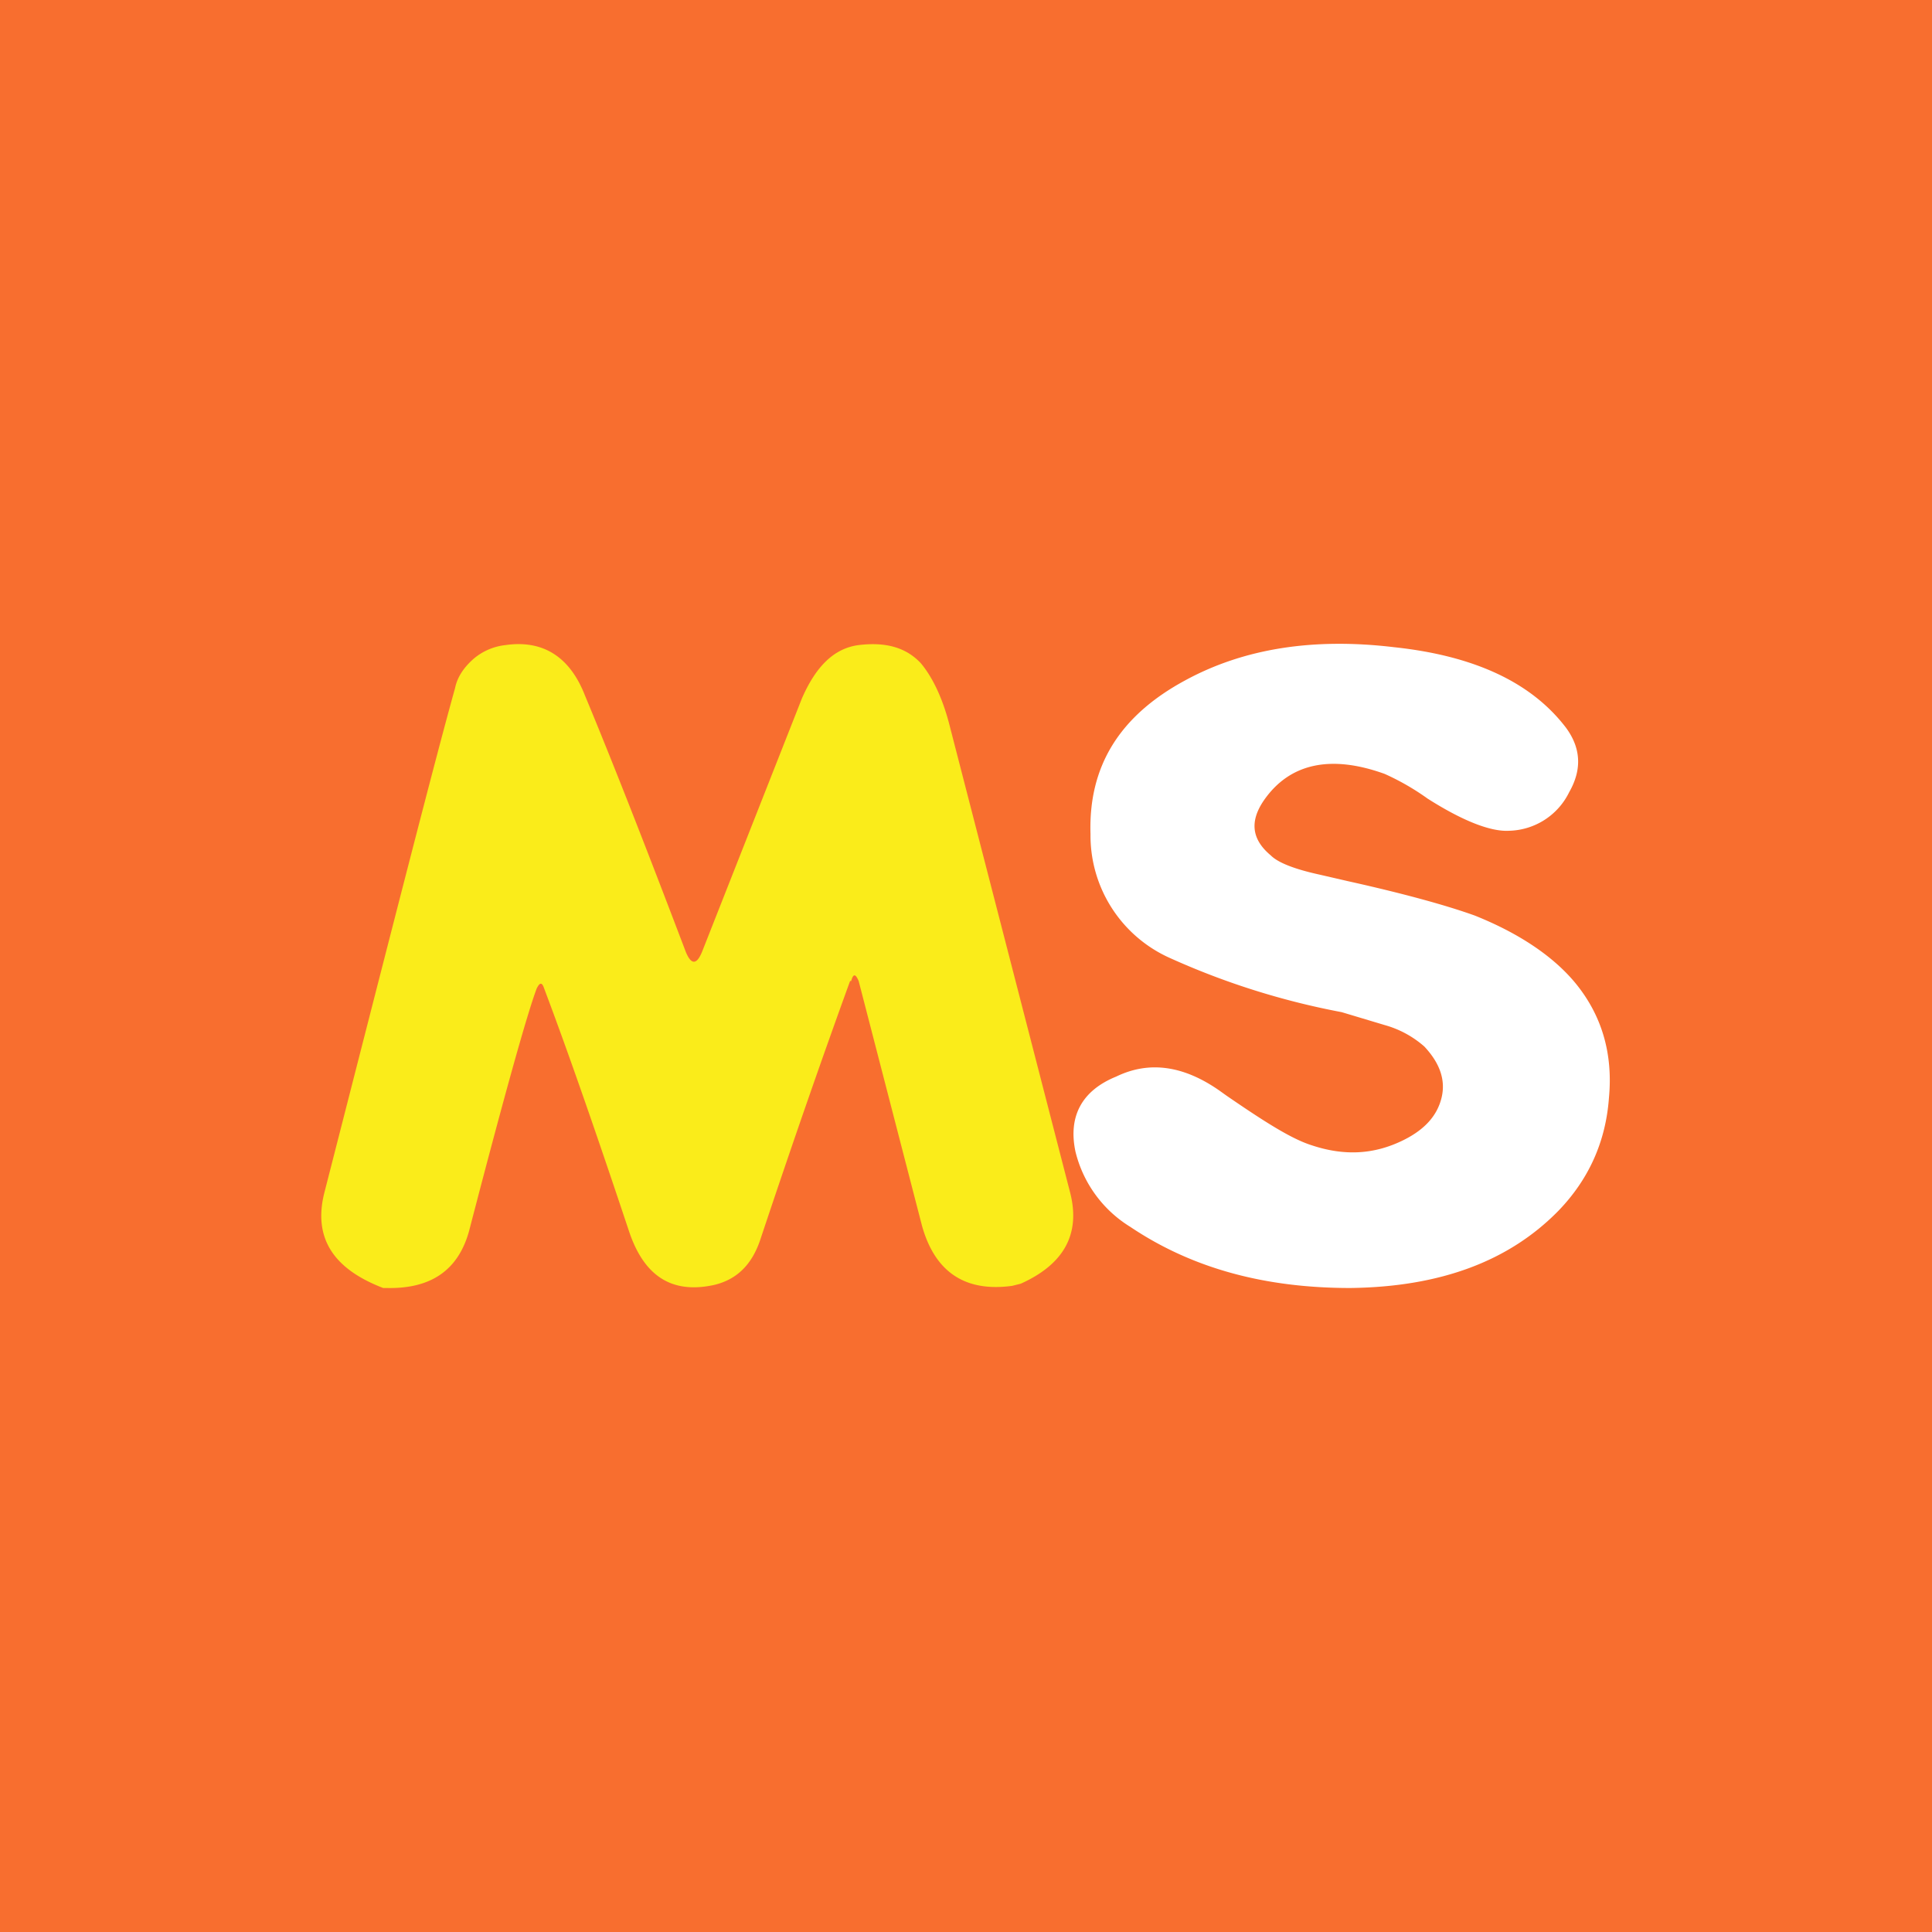 <!-- by TradingView --><svg width="18" height="18" viewBox="0 0 18 18" xmlns="http://www.w3.org/2000/svg"><path fill="#F86E2F" d="M0 0h18v18H0z"/><path d="M13.08 10.62c.2-.1.31-.23.35-.39.04-.16-.01-.32-.16-.48a.94.94 0 0 0-.37-.2l-.4-.12a7.05 7.05 0 0 1-1.59-.5 1.25 1.25 0 0 1-.75-1.16c-.02-.63.27-1.1.88-1.43.55-.3 1.2-.4 1.95-.31.75.08 1.28.33 1.6.75.14.19.15.39.03.6a.64.64 0 0 1-.56.36c-.17.01-.43-.09-.76-.3a2.3 2.3 0 0 0-.4-.23c-.5-.18-.88-.1-1.12.24-.14.2-.12.37.06.52.07.07.23.13.46.18l.26.06c.54.12.93.23 1.18.32.4.16.72.37.93.62.25.3.36.66.32 1.08-.03.41-.19.76-.47 1.05-.46.47-1.1.71-1.94.72-.79 0-1.47-.18-2.05-.57a1.14 1.14 0 0 1-.51-.7c-.07-.33.06-.57.38-.7.31-.15.63-.1.96.13l.07.05c.35.24.6.4.79.46.3.1.58.09.86-.05Z" fill="#fff"/><path d="M7.92 9.14c-.28.77-.56 1.58-.84 2.42-.08.23-.22.36-.42.41-.4.09-.66-.08-.8-.5-.3-.9-.56-1.65-.79-2.26-.02-.06-.04-.06-.07 0-.09.24-.3.99-.63 2.26-.1.36-.35.54-.77.53h-.03c-.47-.18-.65-.47-.55-.88.63-2.46 1.03-4.03 1.22-4.71.02-.1.08-.19.17-.27a.55.55 0 0 1 .3-.13c.35-.05.6.11.74.47.25.6.56 1.39.94 2.39.05.12.1.12.15 0l.93-2.36c.13-.3.3-.47.53-.5.25-.03.44.02.58.17.1.12.2.31.27.59l1.12 4.34c.1.39-.06.67-.46.85l-.08.02c-.44.06-.72-.13-.84-.56L8 9.14c-.03-.07-.05-.07-.07 0Z" fill="#FAEC1A"/></svg>